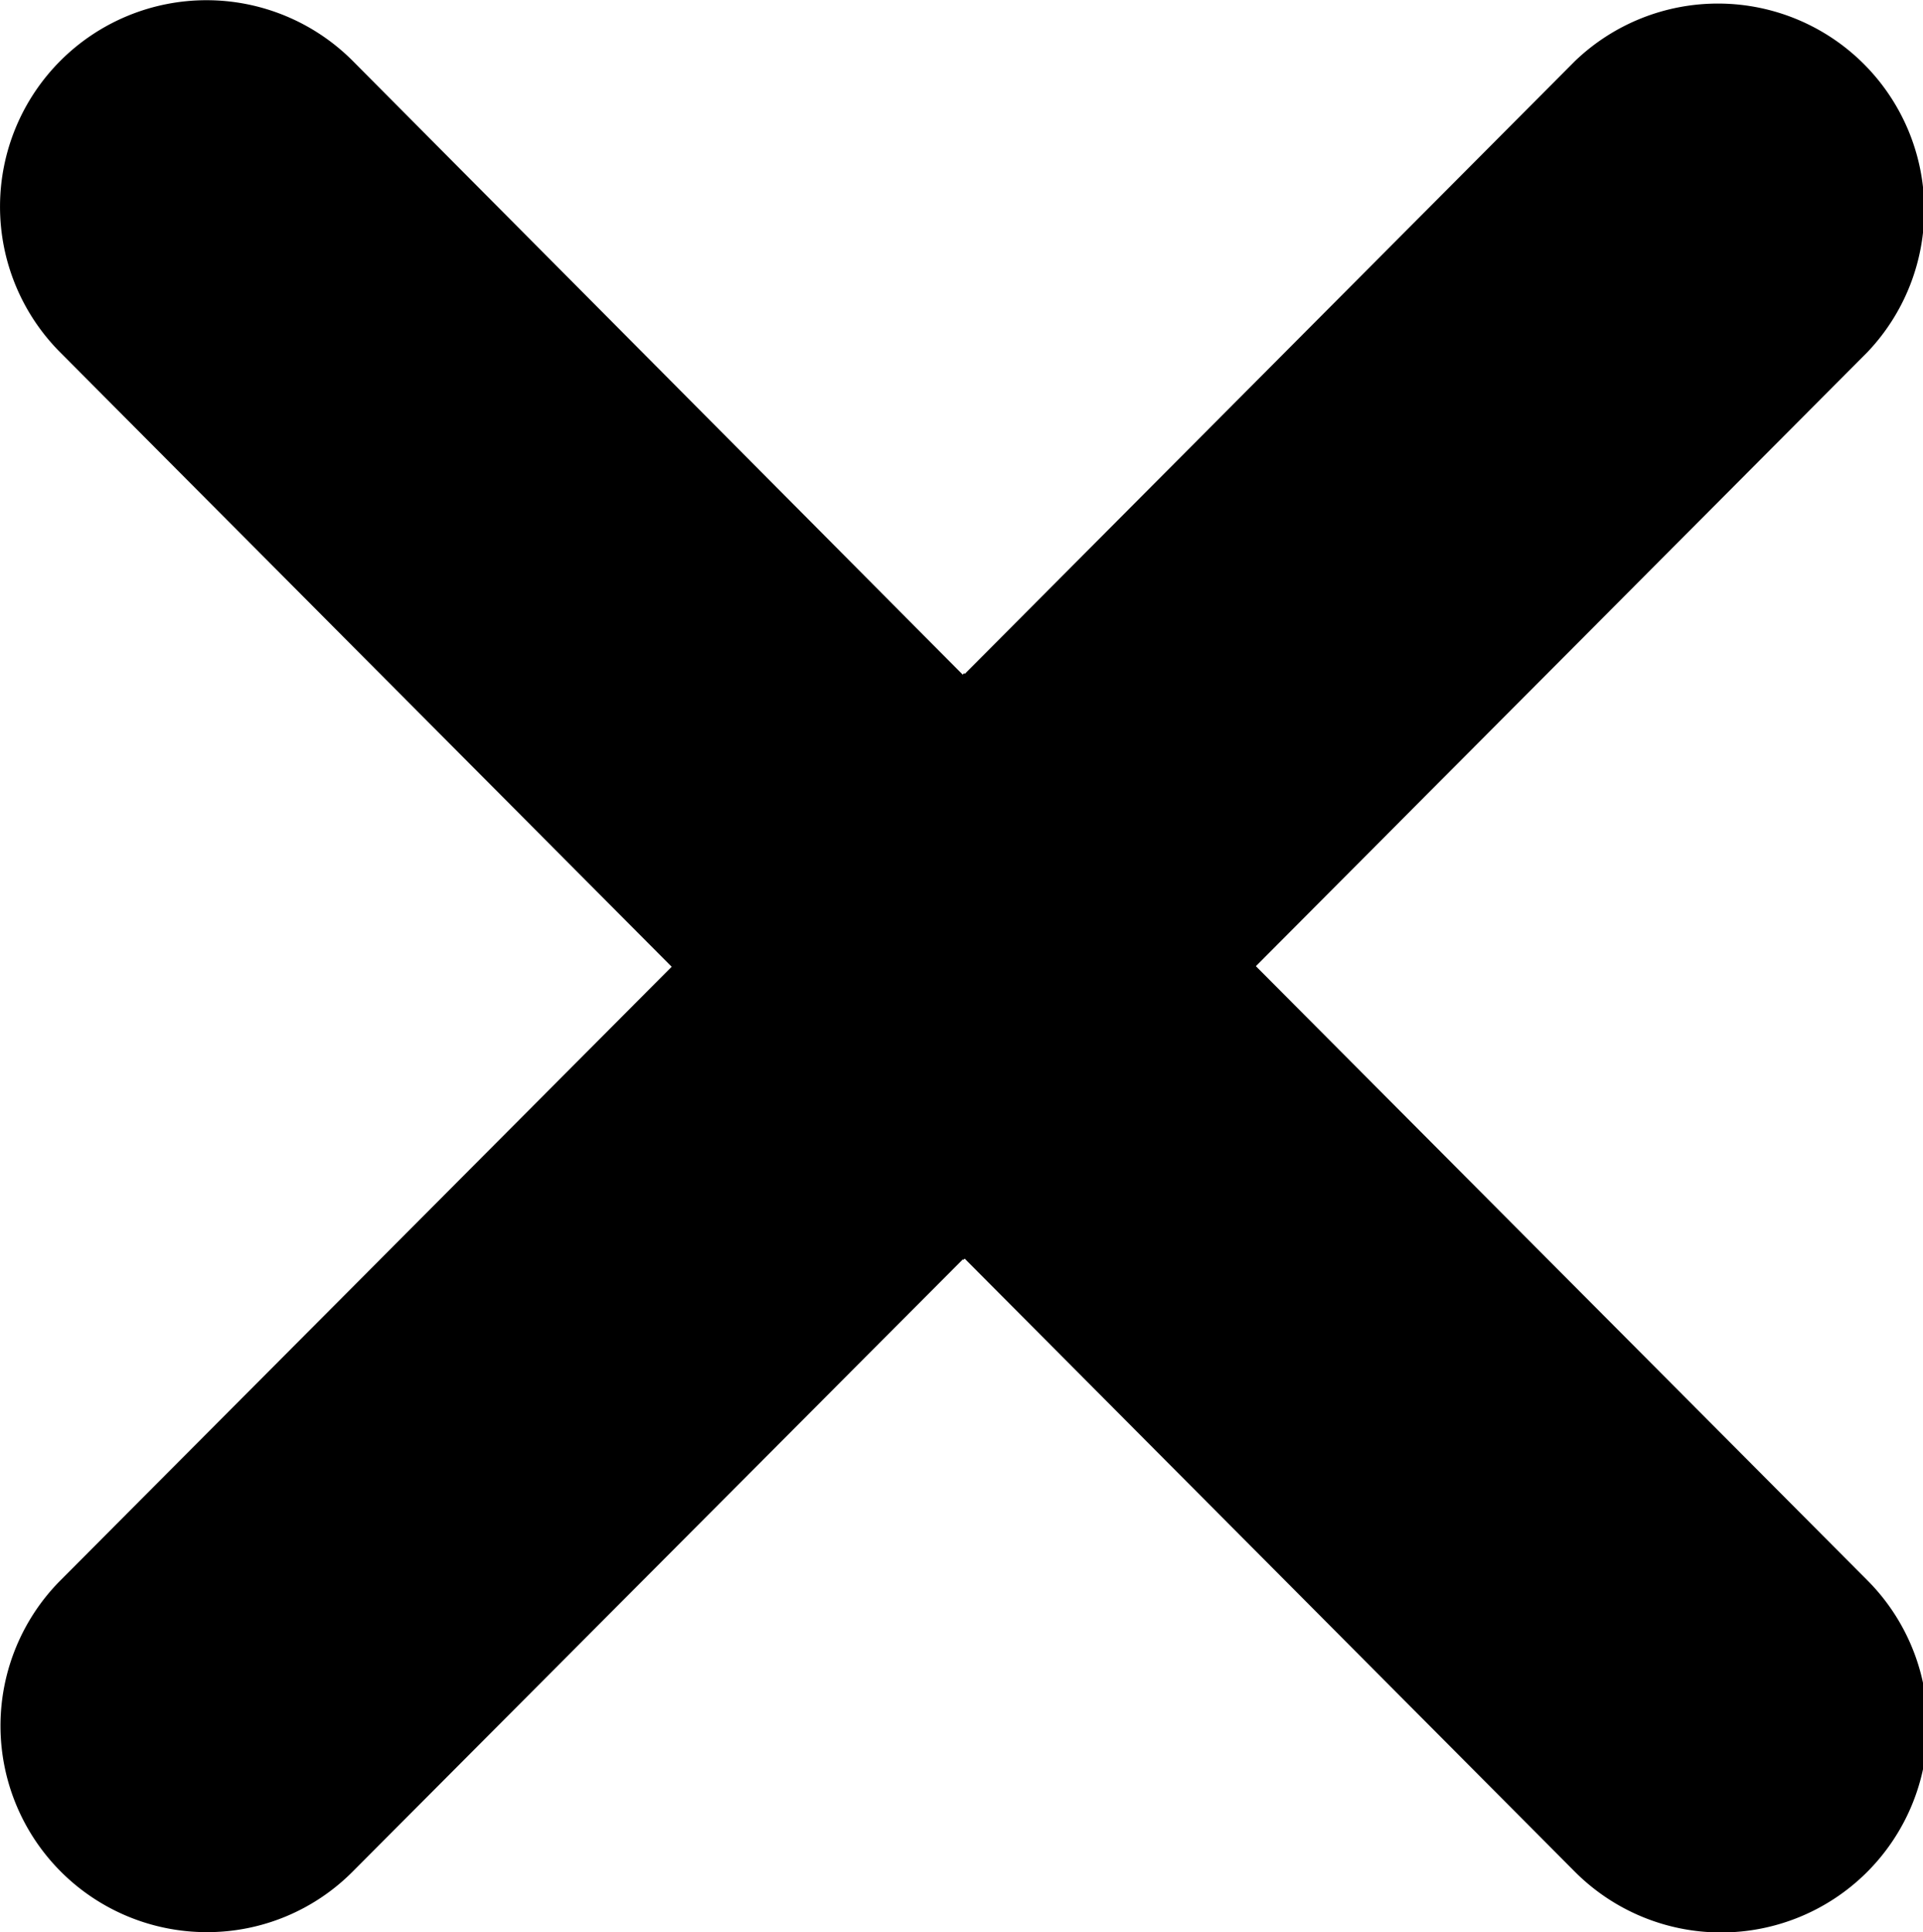 <svg id="close" data-name="Close" xmlns="http://www.w3.org/2000/svg" viewBox="0 0 205 206"><g id="Cancel_Filter_icon_" data-name="Cancel Filter icon "><g id="Path_174" data-name="Path 174"><path d="M102.7,134.32,6.41,37.56A22,22,0,1,1,37.62,6.51L102.7,72,167.9,6.51a22,22,0,0,1,31.16,31.05Z"/></g><g id="Path_176" data-name="Path 176"><path d="M22,206A22,22,0,0,1,6.44,168.5l96.34-96.73,96.3,96.73a22,22,0,1,1-31.2,31.05l-65.1-65.42L37.59,199.55A21.86,21.86,0,0,1,22,206Z"/></g></g></svg>